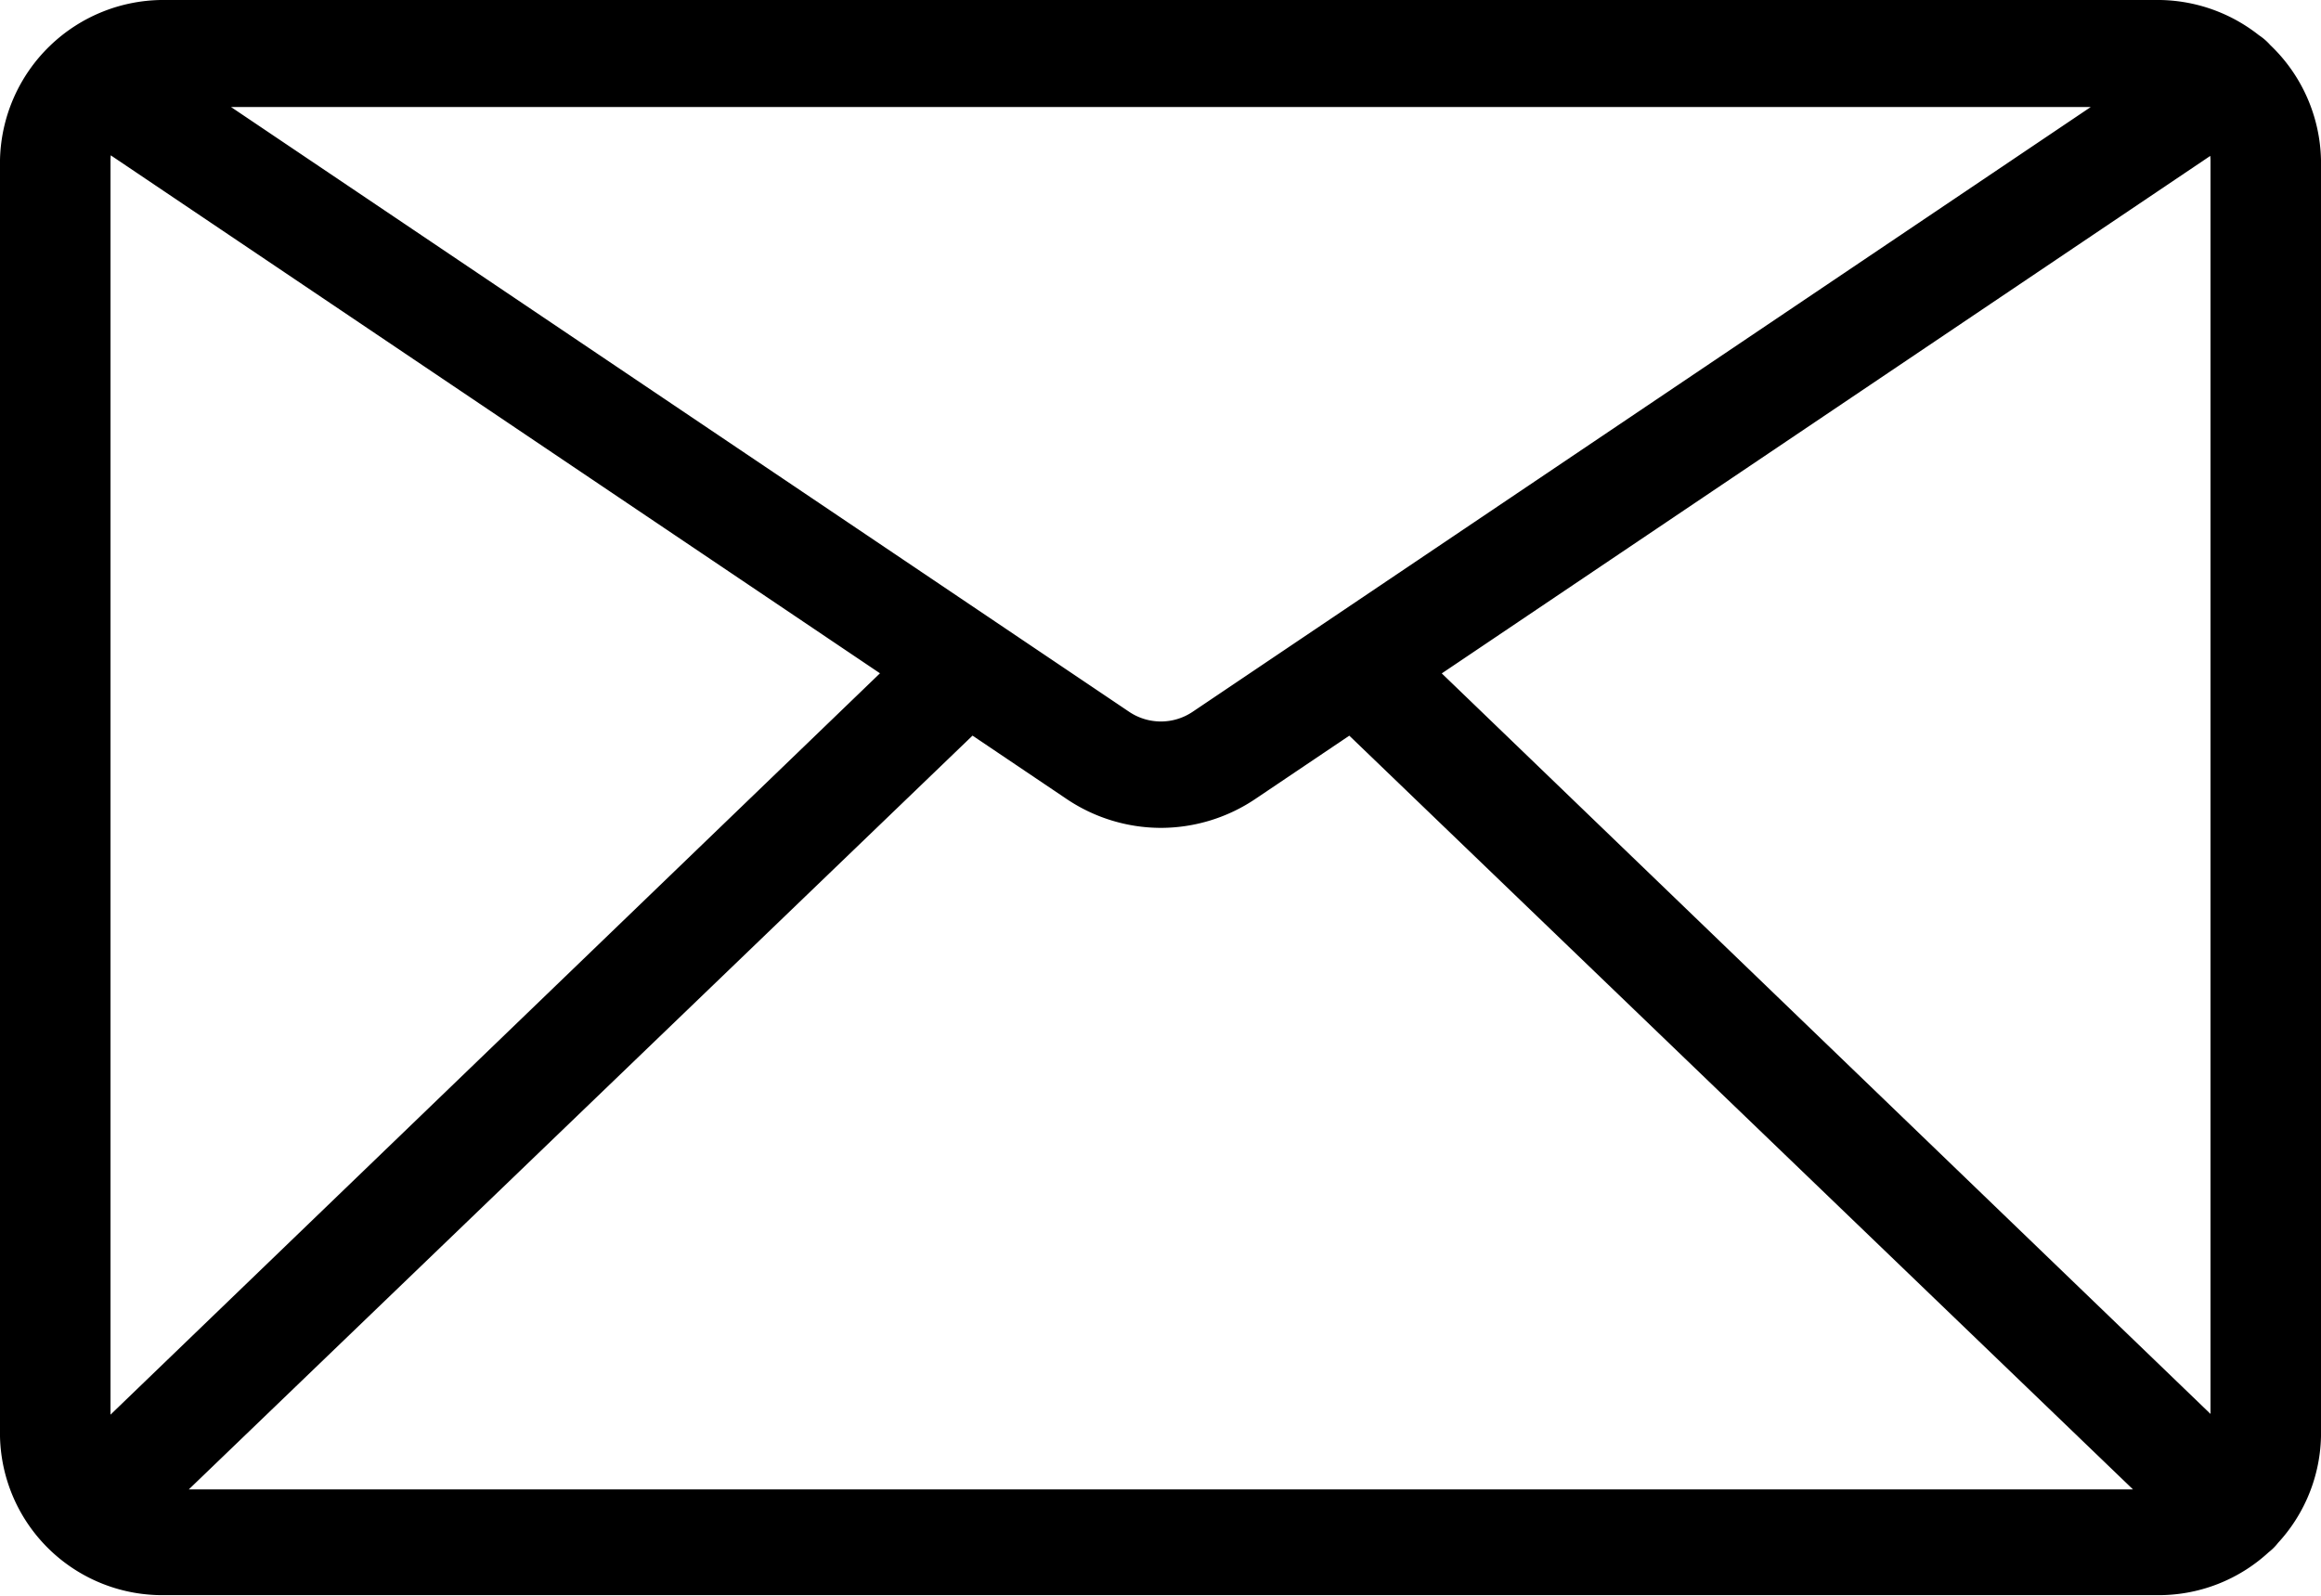 <svg width="18" height="12.38"><path d="M16.714 12.37H1.286A1.259 1.259 0 010 11.14v-9.9A1.268 1.268 0 011.286 0h15.428A1.268 1.268 0 0118 1.24v9.9a1.259 1.259 0 01-1.286 1.23zM1.286.83a.417.417 0 00-.429.41v9.9a.424.424 0 00.429.41h15.428a.425.425 0 00.429-.41v-9.9a.418.418 0 00-.429-.41H1.286zM9 6.42a1.312 1.312 0 01-.737-.23L.481.95A.4.4 0 01.375.38a.437.437 0 01.6-.1l7.782 5.24a.441.441 0 00.492 0L17.031.28a.435.435 0 01.6.1.4.4 0 01-.105.57L9.744 6.19A1.315 1.315 0 019 6.42zm8.32 5.71a.437.437 0 01-.3-.12l-6.613-6.36a.41.41 0 010-.59.443.443 0 01.606 0l6.613 6.37a.4.4 0 010 .58.436.436 0 01-.306.12zm-16.64 0a.436.436 0 01-.3-.12.4.4 0 010-.58l6.612-6.37a.444.444 0 01.607 0 .41.41 0 010 .59L.986 12.01a.439.439 0 01-.306.12z"/></svg>